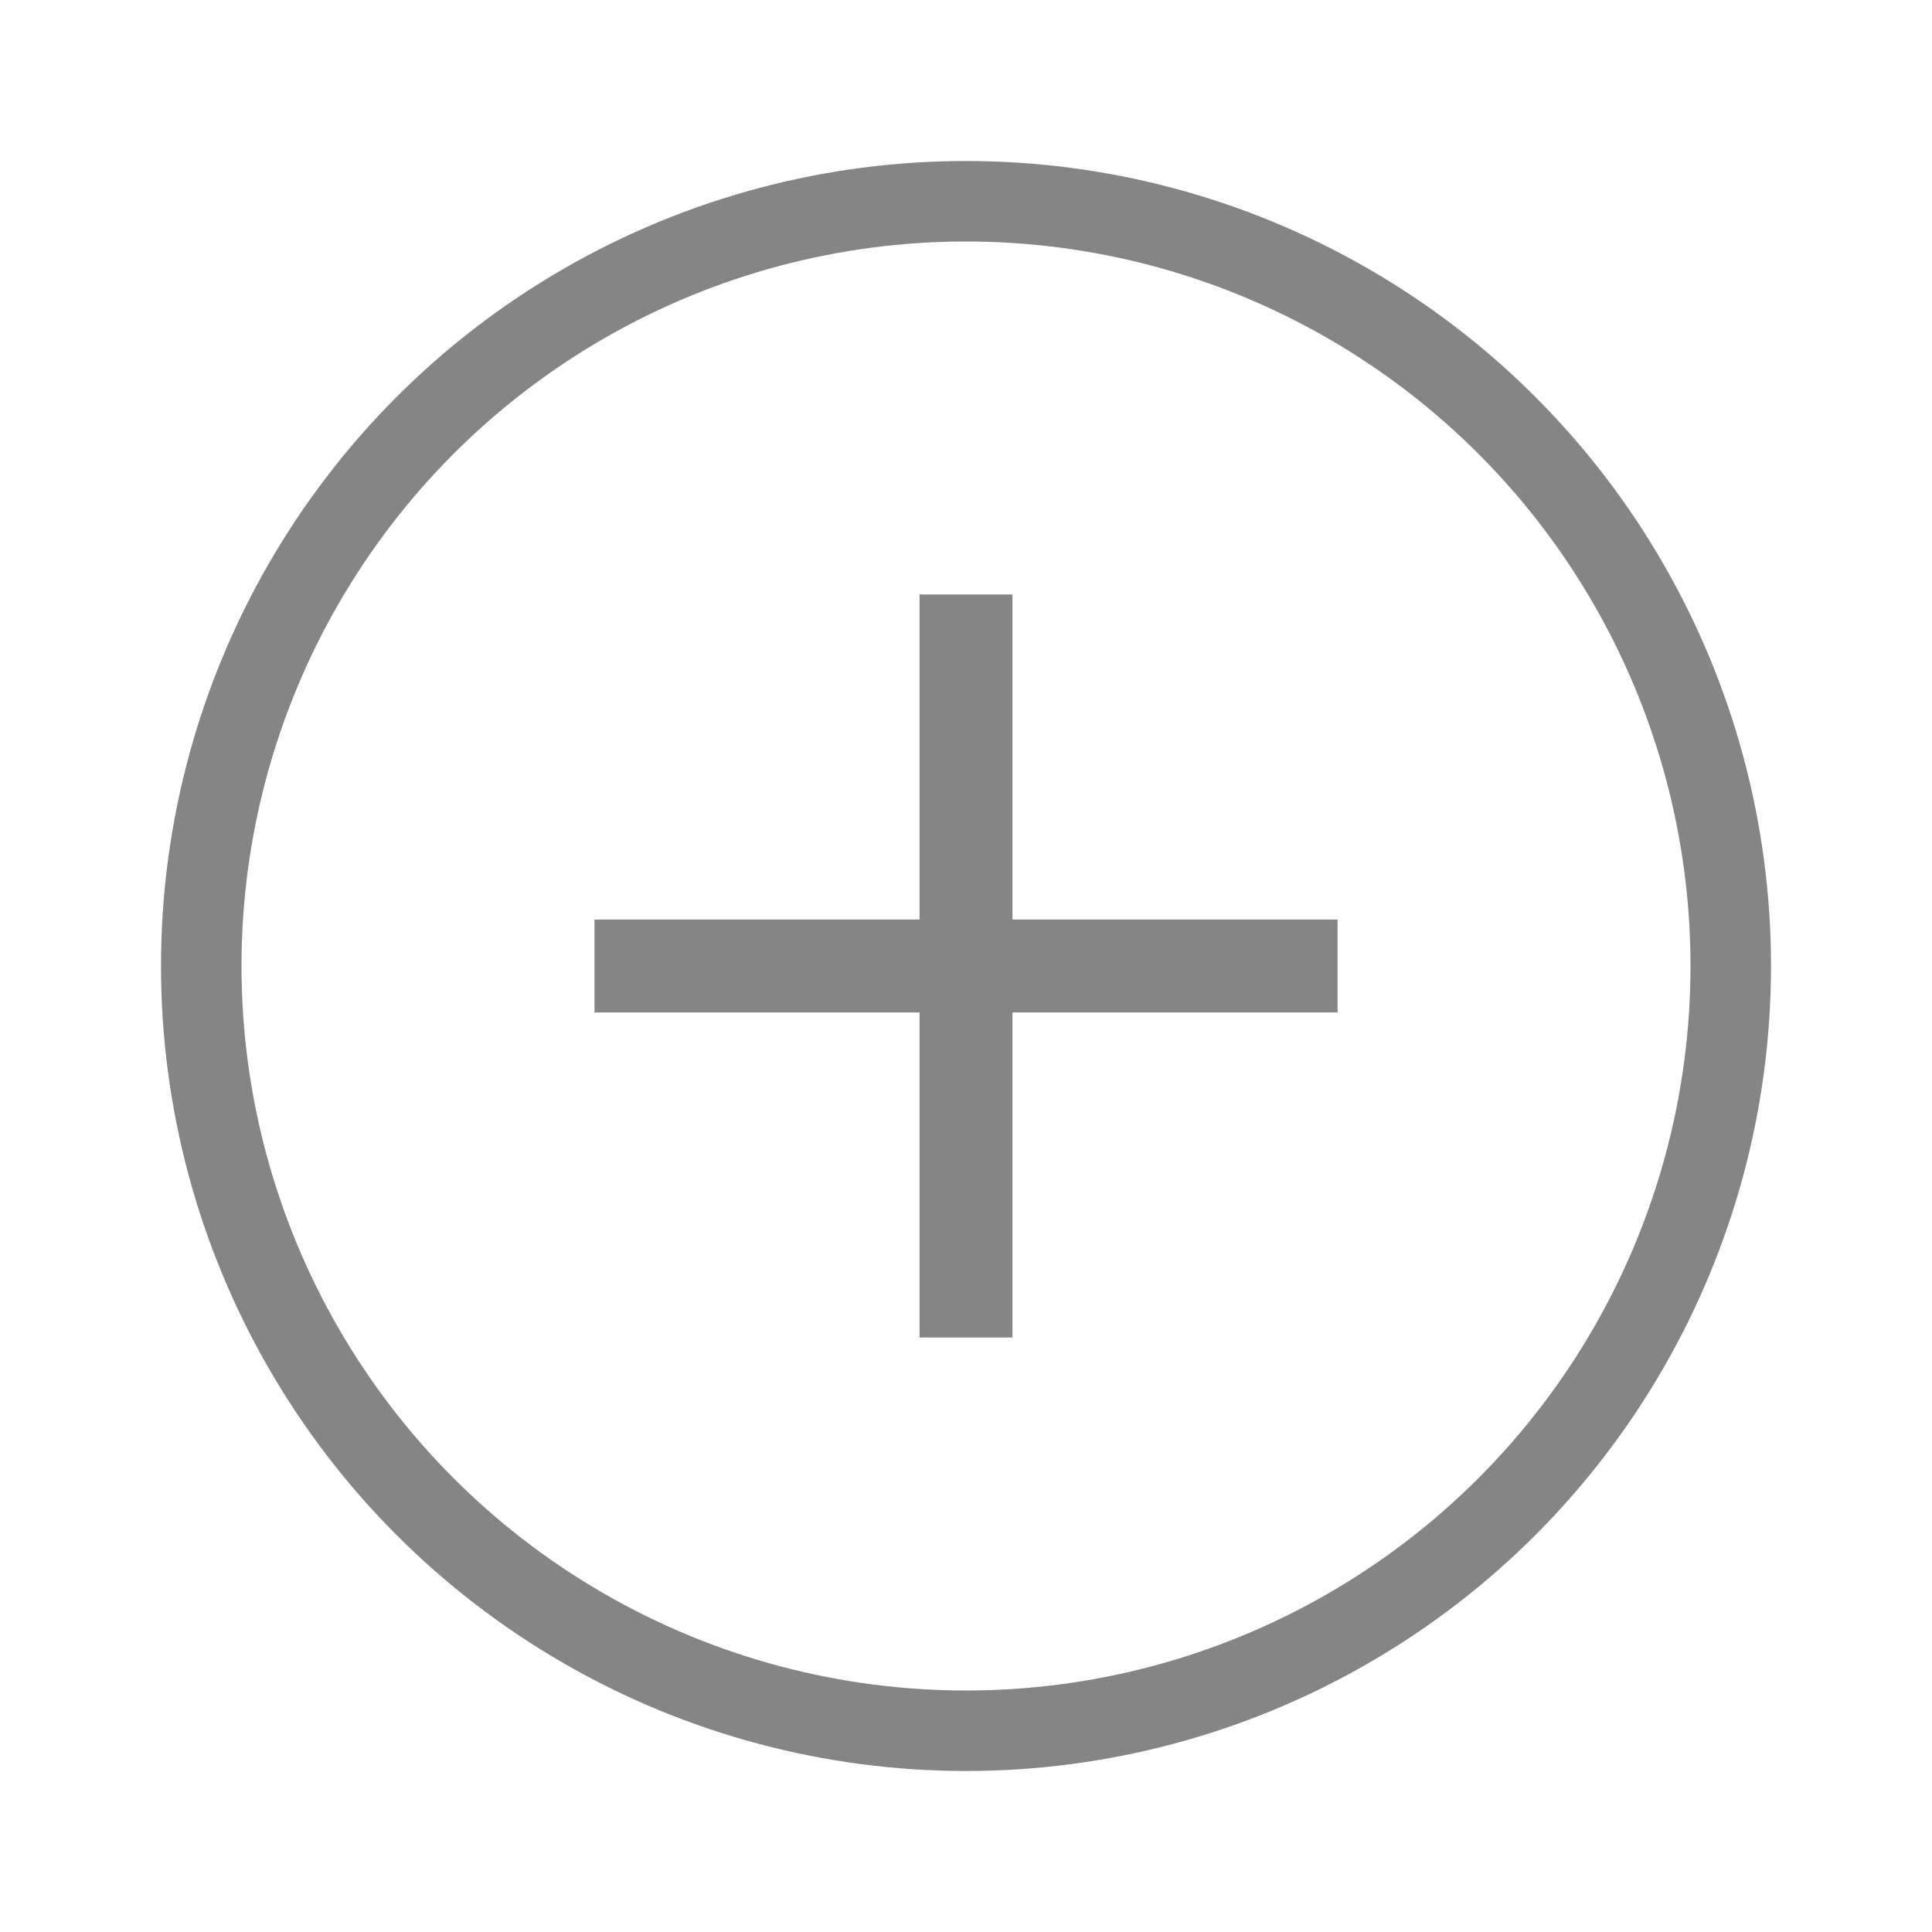 <svg width="24" height="24" viewBox="0 0 24 24" fill="none" xmlns="http://www.w3.org/2000/svg">
<circle cx="12" cy="12" r="9.5" stroke="#858585"/>
<path d="M12.577 11.423V7.385H11.423V11.423H7.385V12.577H11.423V16.615H12.577V12.577H16.616V11.423H12.577Z" fill="#858585"/>
</svg>
